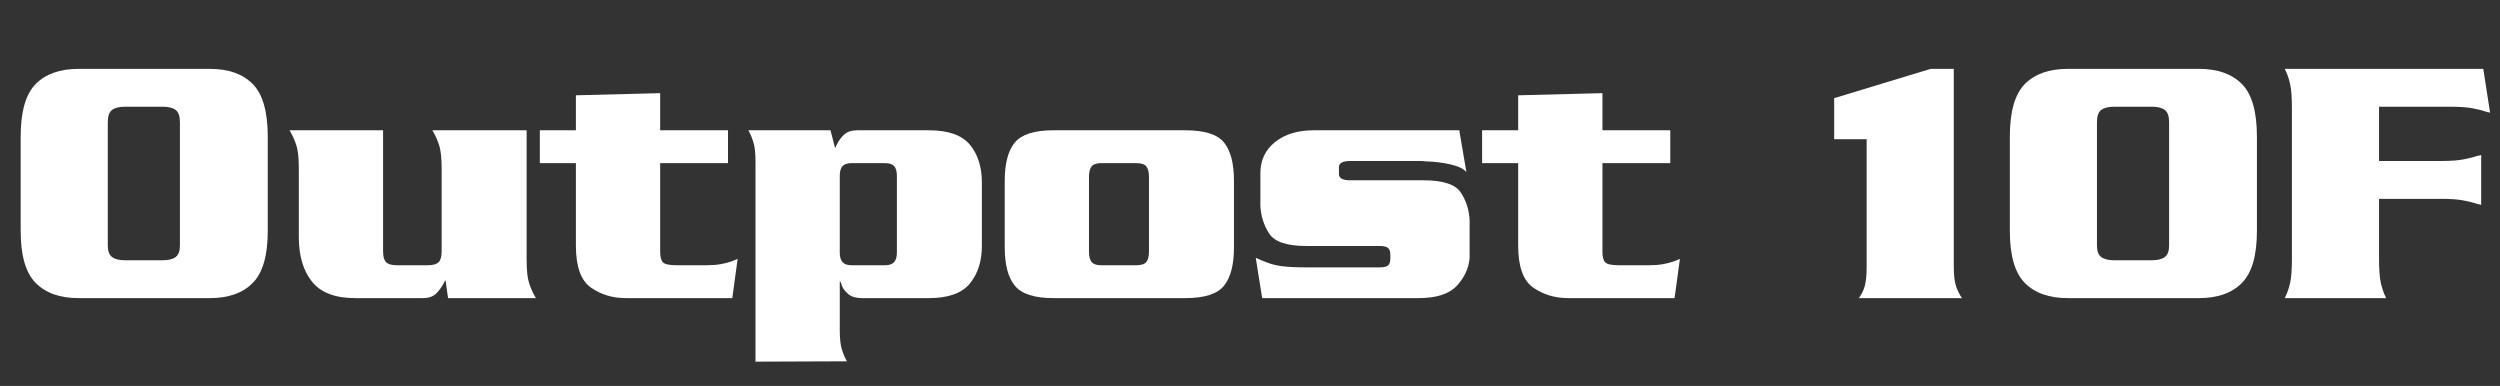 <?xml version="1.0" encoding="utf-8"?>
<!-- Generator: Adobe Illustrator 18.1.0, SVG Export Plug-In . SVG Version: 6.00 Build 0)  -->
<!DOCTYPE svg PUBLIC "-//W3C//DTD SVG 1.1//EN" "http://www.w3.org/Graphics/SVG/1.1/DTD/svg11.dtd">
<svg version="1.1" id="Layer_1" xmlns="http://www.w3.org/2000/svg" xmlns:xlink="http://www.w3.org/1999/xlink" x="0px" y="0px"
	 viewBox="0 0 252.058 38.908" enable-background="new 0 0 252.058 38.908" xml:space="preserve">
<rect x="0" y="0" width="252.058" height="38.908" fill="#333333" stroke="none"/>
<g>
	<path fill="#FFFFFF" d="M2.084,13.784c0-2.52,0.504-4.29,1.512-5.31c1.008-1.02,2.448-1.53,4.32-1.53h13.248
		c1.872,0,3.312,0.51,4.32,1.53c1.008,1.02,1.512,2.79,1.512,5.31v9.504c0,2.472-0.504,4.218-1.512,5.238
		c-1.008,1.02-2.448,1.53-4.32,1.53H7.916c-1.872,0-3.312-0.51-4.32-1.53c-1.008-1.02-1.512-2.766-1.512-5.238
		V13.784z M10.868,24.764c0,0.552,0.144,0.936,0.432,1.152c0.288,0.216,0.72,0.324,1.296,0.324h3.816
		c0.576,0,1.008-0.108,1.296-0.324c0.288-0.216,0.432-0.6,0.432-1.152V12.308c0-0.6-0.144-1.008-0.432-1.224
		c-0.288-0.216-0.72-0.324-1.296-0.324h-3.816c-0.576,0-1.008,0.108-1.296,0.324
		c-0.288,0.216-0.432,0.625-0.432,1.224V24.764z"/>
	<path fill="#FFFFFF" d="M45.176,30.056l-0.252-1.764h-0.072c0,0.024-0.006,0.043-0.018,0.054
		c-0.012,0.012-0.018,0.03-0.018,0.054c-0.192,0.408-0.45,0.786-0.774,1.134
		c-0.324,0.348-0.786,0.522-1.386,0.522h-6.876c-1.993,0-3.433-0.552-4.32-1.656c-0.888-1.104-1.332-2.604-1.332-4.5
		v-6.877c0-1.056-0.078-1.83-0.234-2.322c-0.156-0.492-0.342-0.93-0.558-1.314
		c-0.024-0.048-0.048-0.09-0.072-0.126c-0.024-0.036-0.048-0.078-0.072-0.126h9.432v12.204
		c0,0.528,0.102,0.894,0.306,1.098c0.204,0.205,0.57,0.306,1.098,0.306h3.096c0.528,0,0.894-0.102,1.098-0.306
		c0.204-0.204,0.306-0.57,0.306-1.098v-8.316c0-1.056-0.079-1.83-0.234-2.322
		c-0.156-0.492-0.342-0.93-0.558-1.314c-0.024-0.048-0.048-0.09-0.072-0.126c-0.024-0.036-0.048-0.078-0.072-0.126
		h9.504V26.168c0,1.057,0.078,1.831,0.234,2.322c0.156,0.492,0.342,0.93,0.558,1.314
		c0.023,0.048,0.048,0.09,0.072,0.126s0.048,0.078,0.072,0.126H45.176z"/>
	<path fill="#FFFFFF" d="M58.064,9.608l8.496-0.216v3.744h6.84v3.312h-6.84v8.928c0,0.528,0.096,0.888,0.288,1.08
		c0.192,0.192,0.66,0.288,1.404,0.288h2.988c0.527,0,0.996-0.036,1.404-0.108
		c0.408-0.072,0.744-0.156,1.008-0.252c0.168-0.048,0.312-0.102,0.432-0.162c0.12-0.06,0.216-0.102,0.288-0.126
		l-0.54,3.96H63.104c-1.344,0-2.52-0.354-3.528-1.062c-1.008-0.708-1.512-2.118-1.512-4.23v-8.316h-3.636v-3.312h3.636
		V9.608z"/>
	<path fill="#FFFFFF" d="M83.732,13.136l0.468,1.8c0.048-0.12,0.102-0.234,0.162-0.342
		c0.06-0.108,0.114-0.21,0.162-0.306c0.24-0.384,0.498-0.671,0.774-0.864c0.276-0.192,0.654-0.288,1.134-0.288
		h7.236c1.944,0,3.317,0.486,4.122,1.458c0.804,0.972,1.206,2.238,1.206,3.798v6.408
		c0,1.536-0.402,2.796-1.206,3.78c-0.805,0.984-2.178,1.476-4.122,1.476H86.936c-0.6,0-1.05-0.12-1.35-0.36
		c-0.3-0.24-0.522-0.504-0.666-0.792c-0.024-0.096-0.054-0.185-0.09-0.27c-0.036-0.084-0.066-0.162-0.09-0.234
		H84.668v4.896c0,0.839,0.072,1.488,0.216,1.944c0.144,0.456,0.312,0.852,0.504,1.188l-9.216,0.036v-1.764v-18.396
		c0-0.864-0.072-1.524-0.216-1.98c-0.144-0.456-0.312-0.852-0.504-1.188H83.732z M84.668,25.448
		c0,0.456,0.096,0.786,0.288,0.99c0.192,0.205,0.492,0.306,0.9,0.306h3.384c0.408,0,0.708-0.102,0.9-0.306
		c0.191-0.204,0.288-0.534,0.288-0.99v-7.704c0-0.48-0.096-0.815-0.288-1.008
		c-0.192-0.192-0.492-0.288-0.9-0.288H85.856c-0.408,0-0.708,0.096-0.9,0.288
		c-0.192,0.192-0.288,0.528-0.288,1.008V25.448z"/>
	<path fill="#FFFFFF" d="M124.412,24.944c0,1.752-0.336,3.042-1.008,3.87c-0.672,0.828-1.968,1.242-3.888,1.242
		h-13.32c-1.896,0-3.186-0.414-3.87-1.242c-0.684-0.828-1.026-2.118-1.026-3.87V18.248
		c0-1.776,0.342-3.072,1.026-3.888c0.684-0.816,1.974-1.224,3.87-1.224h13.32c1.919,0,3.216,0.408,3.888,1.224
		s1.008,2.112,1.008,3.888V24.944z M109.795,25.376c0,0.48,0.09,0.828,0.27,1.044
		c0.18,0.216,0.498,0.324,0.954,0.324h3.528c0.504,0,0.846-0.108,1.026-0.324c0.18-0.216,0.27-0.564,0.27-1.044
		v-7.56c0-0.479-0.09-0.828-0.27-1.044c-0.18-0.216-0.522-0.324-1.026-0.324h-3.528
		c-0.456,0-0.774,0.108-0.954,0.324c-0.18,0.216-0.27,0.565-0.27,1.044V25.376z"/>
	<path fill="#FFFFFF" d="M143.492,18.176c1.992,0,3.258,0.414,3.798,1.242c0.54,0.828,0.834,1.759,0.882,2.79v3.384
		c0,0.072,0,0.138,0,0.198c0,0.06,0,0.126,0,0.198c-0.072,1.008-0.492,1.938-1.26,2.79
		c-0.769,0.852-2.064,1.278-3.888,1.278h-15.768l-0.648-4.068c0.192,0.096,0.378,0.18,0.558,0.252
		c0.18,0.072,0.366,0.144,0.558,0.216c0.479,0.192,1.02,0.324,1.62,0.396c0.6,0.072,1.452,0.108,2.556,0.108
		h7.164c0.432,0,0.726-0.065,0.882-0.198c0.156-0.132,0.234-0.366,0.234-0.702v-0.36
		c0-0.336-0.079-0.57-0.234-0.702c-0.156-0.131-0.45-0.198-0.882-0.198h-7.38c-1.944,0-3.186-0.42-3.726-1.26
		c-0.54-0.84-0.835-1.776-0.882-2.808v-3.276c0-1.296,0.491-2.34,1.476-3.132c0.984-0.792,2.28-1.188,3.888-1.188
		h14.688l0.72,4.212c-0.288-0.336-0.823-0.594-1.602-0.774c-0.78-0.18-1.615-0.282-2.502-0.306
		c-0.169-0.023-0.336-0.036-0.504-0.036s-0.336,0-0.504,0h-6.588c-0.408,0-0.702,0.054-0.882,0.162
		c-0.18,0.108-0.27,0.258-0.27,0.45v0.72c0,0.192,0.09,0.342,0.27,0.45c0.18,0.108,0.474,0.162,0.882,0.162
		H143.492z"/>
	<path fill="#FFFFFF" d="M153.067,9.608l8.496-0.216v3.744h6.84v3.312h-6.84v8.928c0,0.528,0.096,0.888,0.288,1.08
		c0.192,0.192,0.66,0.288,1.404,0.288h2.988c0.527,0,0.996-0.036,1.404-0.108
		c0.408-0.072,0.744-0.156,1.008-0.252c0.168-0.048,0.312-0.102,0.432-0.162c0.12-0.06,0.216-0.102,0.288-0.126
		l-0.54,3.96h-10.728c-1.344,0-2.52-0.354-3.528-1.062c-1.008-0.708-1.512-2.118-1.512-4.23v-8.316h-3.636v-3.312h3.636
		V9.608z"/>
	<path fill="#FFFFFF" d="M196.987,8.42v18.432v0.036c0,0.864,0.078,1.524,0.234,1.98
		c0.156,0.456,0.354,0.852,0.594,1.188h-10.404c0.264-0.336,0.462-0.732,0.594-1.188
		c0.131-0.456,0.198-1.116,0.198-1.98V14.036h-3.276V9.896l9.72-2.952h2.34V8.42z"/>
	<path fill="#FFFFFF" d="M221.718,6.944c1.872,0,3.312,0.51,4.32,1.53c1.008,1.02,1.512,2.79,1.512,5.31v9.504
		c0,2.472-0.504,4.218-1.512,5.238c-1.008,1.02-2.448,1.53-4.32,1.53h-13.248c-1.872,0-3.312-0.51-4.32-1.53
		c-1.008-1.02-1.512-2.766-1.512-5.238v-9.504c0-2.52,0.504-4.29,1.512-5.31c1.008-1.02,2.448-1.53,4.32-1.53
		H221.718z M213.15,10.76c-0.576,0-1.008,0.108-1.296,0.324c-0.288,0.216-0.432,0.625-0.432,1.224v12.456
		c0,0.552,0.144,0.936,0.432,1.152c0.288,0.216,0.72,0.324,1.296,0.324h3.816c0.576,0,1.008-0.108,1.296-0.324
		c0.288-0.216,0.432-0.6,0.432-1.152V12.308c0-0.6-0.144-1.008-0.432-1.224
		c-0.288-0.216-0.72-0.324-1.296-0.324H213.15z"/>
	<path fill="#FFFFFF" d="M239.861,26.096c0,1.08,0.06,1.89,0.181,2.43c0.119,0.54,0.288,1.026,0.504,1.458
		c0,0.024,0.012,0.048,0.036,0.072h-10.225c0.024-0.023,0.036-0.048,0.036-0.072
		c0.216-0.432,0.384-0.918,0.504-1.458c0.12-0.54,0.181-1.35,0.181-2.43V10.904c0-1.08-0.06-1.89-0.181-2.43
		s-0.288-1.026-0.504-1.458c0-0.023-0.012-0.048-0.036-0.072h1.549h18.432h0.036l0.684,4.428
		c-0.048-0.023-0.096-0.042-0.144-0.054c-0.049-0.012-0.097-0.018-0.144-0.018c-0.408-0.144-0.894-0.27-1.458-0.378
		c-0.564-0.108-1.326-0.162-2.286-0.162h-7.164v5.472h6.265c0.935,0,1.685-0.054,2.25-0.162
		c0.564-0.108,1.062-0.234,1.494-0.378c0.048,0,0.096-0.006,0.144-0.018s0.096-0.03,0.144-0.054v5.04
		c-0.049-0.023-0.097-0.042-0.144-0.054c-0.048-0.012-0.096-0.018-0.144-0.018c-0.433-0.144-0.931-0.27-1.494-0.378
		c-0.565-0.108-1.315-0.162-2.25-0.162h-6.265V26.096z"/>
</g>
</svg>
